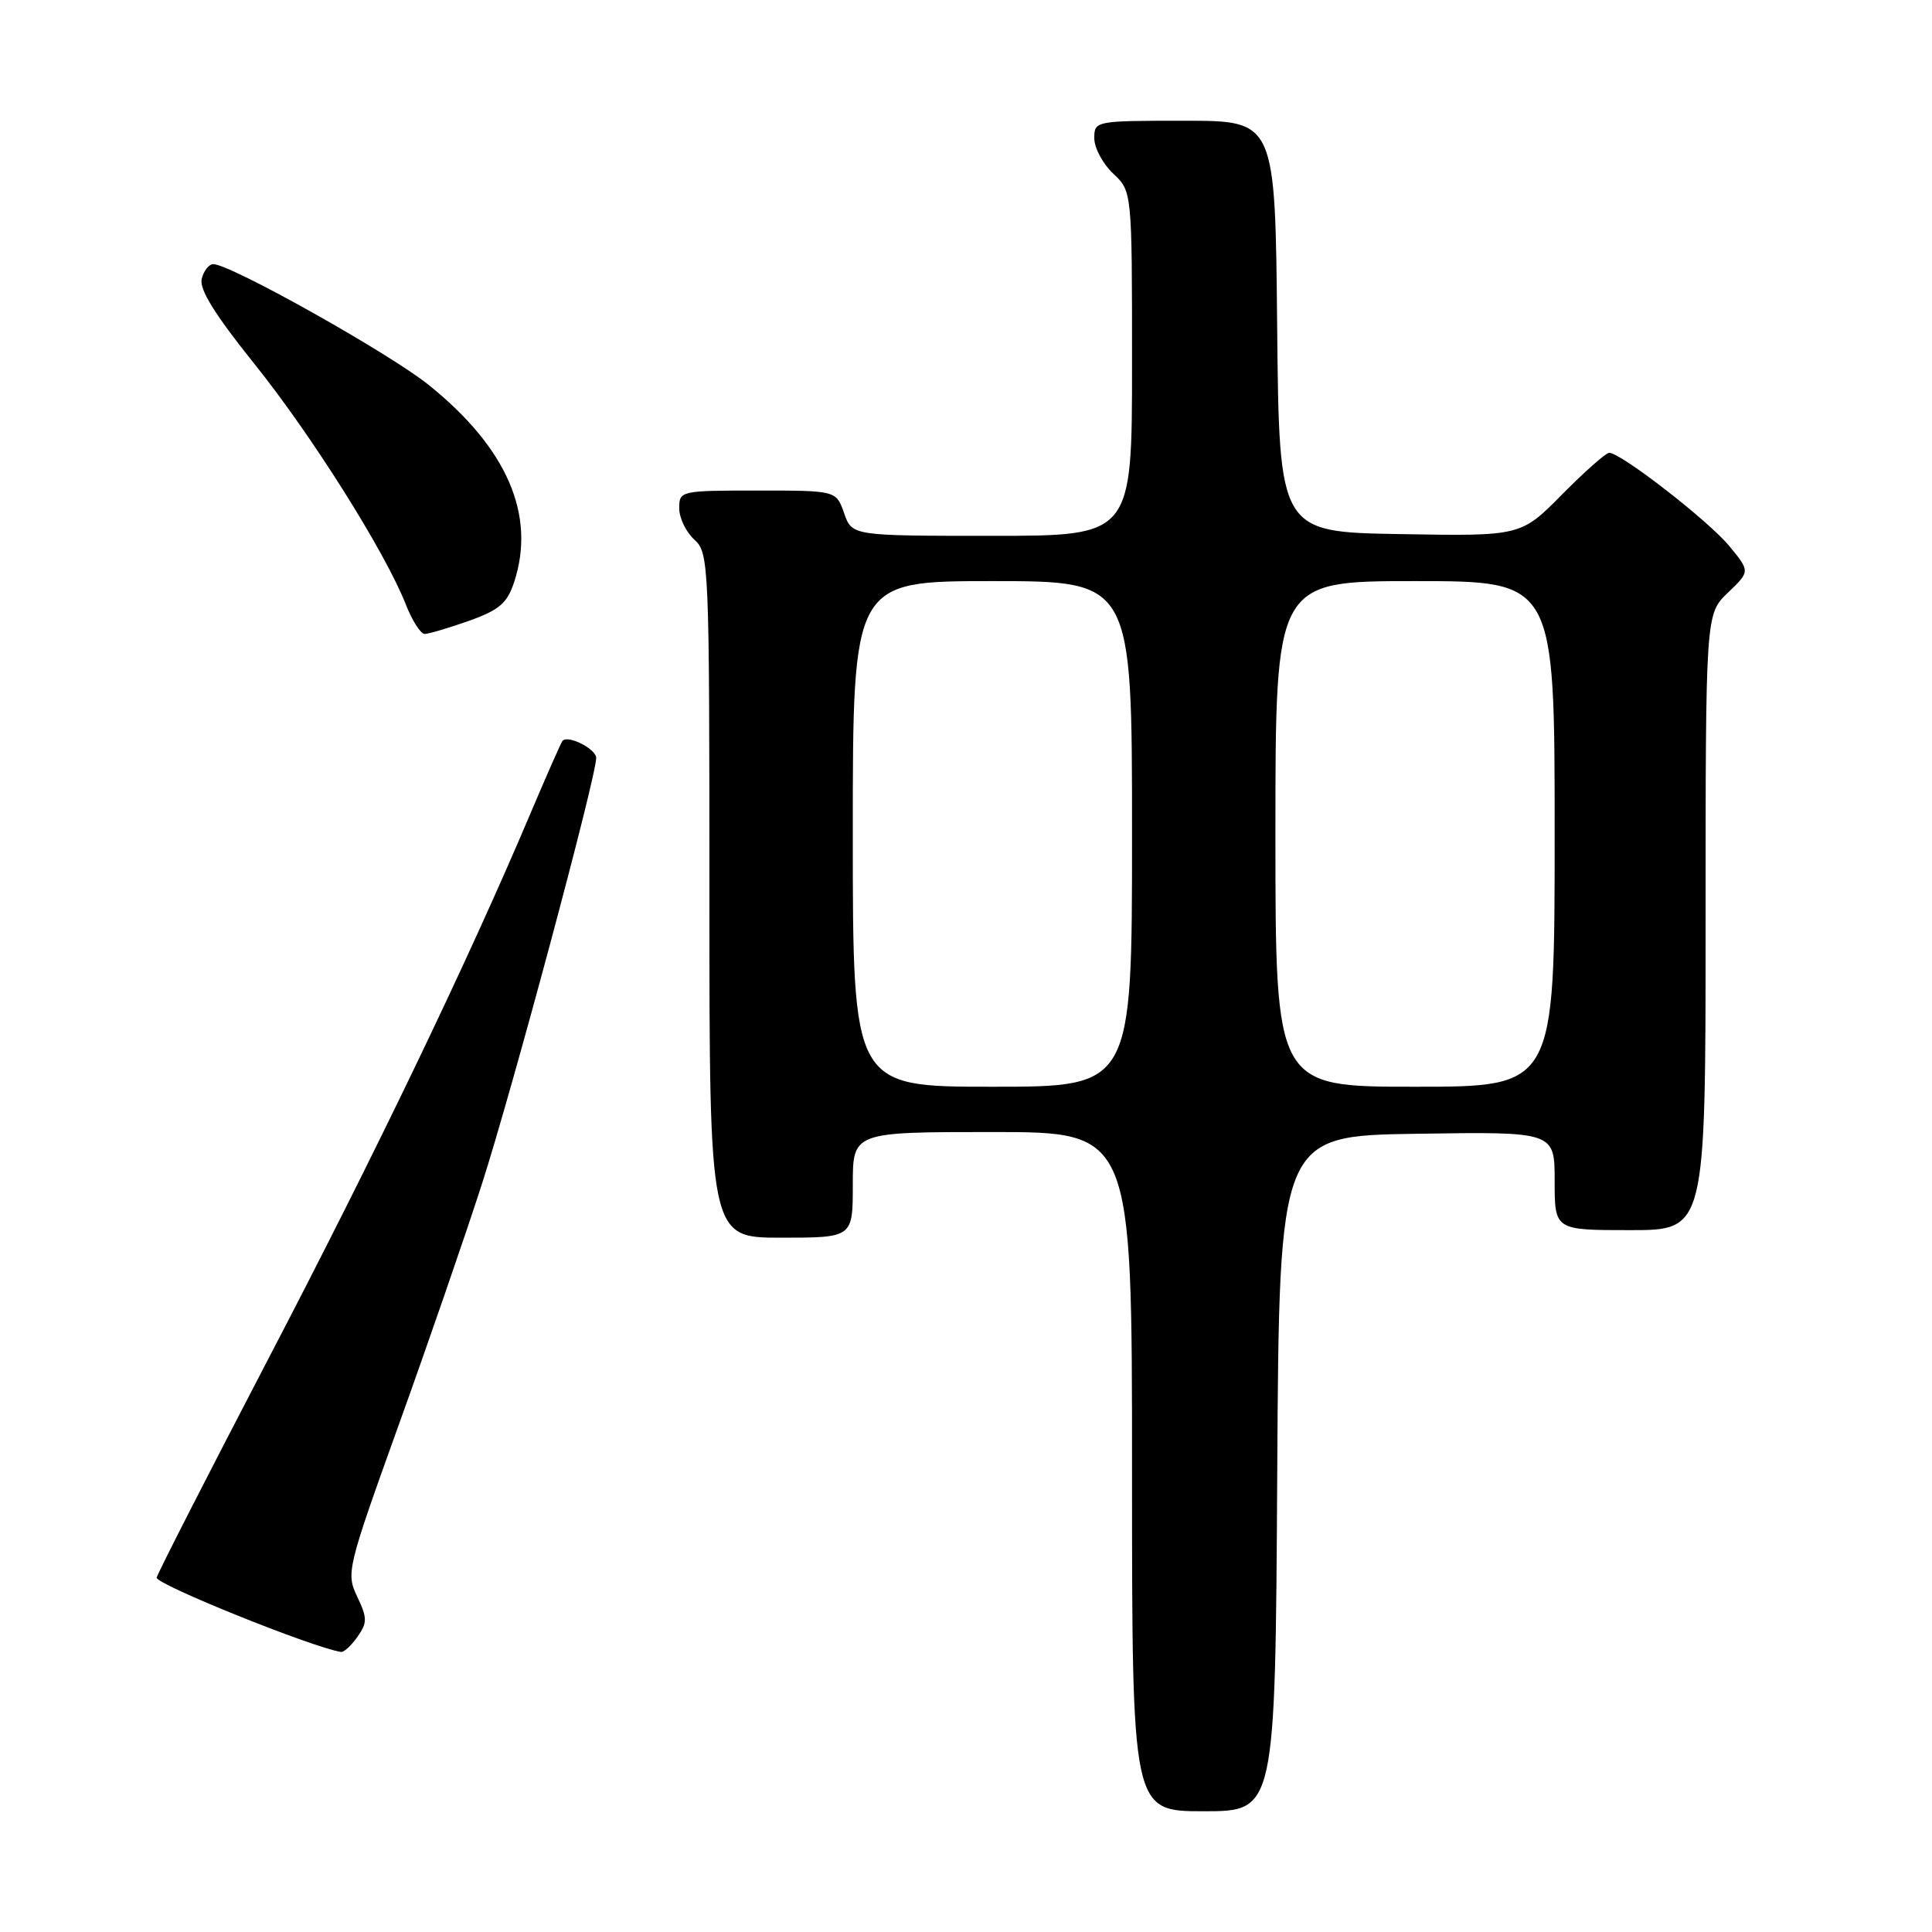 <?xml version="1.0" encoding="UTF-8" standalone="no"?>
<!DOCTYPE svg PUBLIC "-//W3C//DTD SVG 1.1//EN" "http://www.w3.org/Graphics/SVG/1.1/DTD/svg11.dtd" >
<svg xmlns="http://www.w3.org/2000/svg" xmlns:xlink="http://www.w3.org/1999/xlink" version="1.1" viewBox="0 0 256 256">
 <g >
 <path fill="currentColor"
d=" M 169.24 195.25 C 169.50 150.50 169.50 150.50 187.75 150.23 C 206.00 149.95 206.00 149.95 206.00 156.48 C 206.00 163.00 206.00 163.00 216.00 163.00 C 226.00 163.00 226.00 163.00 226.00 122.19 C 226.00 81.37 226.00 81.37 228.95 78.54 C 231.91 75.71 231.91 75.71 229.12 72.33 C 226.37 69.00 214.78 60.00 213.23 60.00 C 212.79 60.00 209.98 62.49 206.98 65.52 C 201.52 71.05 201.52 71.05 185.51 70.77 C 169.50 70.50 169.50 70.50 169.23 43.25 C 168.97 16.00 168.97 16.00 156.98 16.00 C 145.11 16.00 145.00 16.02 145.00 18.33 C 145.00 19.60 146.13 21.71 147.50 23.00 C 150.00 25.35 150.00 25.35 150.00 48.17 C 150.00 71.00 150.00 71.00 131.45 71.00 C 112.90 71.00 112.90 71.00 111.85 68.00 C 110.80 65.00 110.80 65.00 100.40 65.00 C 90.16 65.00 90.00 65.04 90.00 67.35 C 90.00 68.63 90.90 70.50 92.00 71.50 C 93.94 73.26 94.00 74.58 94.00 118.65 C 94.00 164.00 94.00 164.00 103.50 164.00 C 113.00 164.00 113.00 164.00 113.00 157.00 C 113.00 150.00 113.00 150.00 131.50 150.00 C 150.00 150.00 150.00 150.00 150.00 195.00 C 150.00 240.00 150.00 240.00 159.49 240.00 C 168.98 240.00 168.98 240.00 169.24 195.25 Z  M 47.37 216.88 C 48.68 215.01 48.68 214.40 47.33 211.56 C 45.85 208.45 45.99 207.84 52.79 188.93 C 56.64 178.24 61.60 163.88 63.82 157.00 C 67.81 144.64 79.00 102.95 79.00 100.43 C 79.00 99.25 75.28 97.35 74.54 98.16 C 74.36 98.35 72.39 102.82 70.15 108.11 C 61.94 127.49 49.63 153.08 35.50 180.16 C 27.54 195.43 20.91 208.42 20.76 209.04 C 20.56 209.90 41.47 218.33 45.19 218.89 C 45.57 218.95 46.55 218.05 47.37 216.88 Z  M 62.12 82.27 C 66.15 80.83 67.20 79.94 68.12 77.15 C 71.05 68.26 67.20 59.37 56.81 51.01 C 51.57 46.80 30.53 35.00 28.26 35.00 C 27.69 35.00 27.00 35.87 26.73 36.94 C 26.37 38.30 28.45 41.66 33.69 48.19 C 41.32 57.70 51.04 73.14 53.78 80.11 C 54.62 82.25 55.74 84.00 56.27 84.00 C 56.80 84.00 59.43 83.22 62.12 82.27 Z  M 113.00 110.50 C 113.00 77.00 113.00 77.00 131.50 77.00 C 150.00 77.00 150.00 77.00 150.00 110.50 C 150.00 144.00 150.00 144.00 131.50 144.00 C 113.00 144.00 113.00 144.00 113.00 110.50 Z  M 169.00 110.50 C 169.00 77.00 169.00 77.00 187.50 77.00 C 206.00 77.00 206.00 77.00 206.00 110.50 C 206.00 144.00 206.00 144.00 187.50 144.00 C 169.00 144.00 169.00 144.00 169.00 110.50 Z "/>
</g>
</svg>